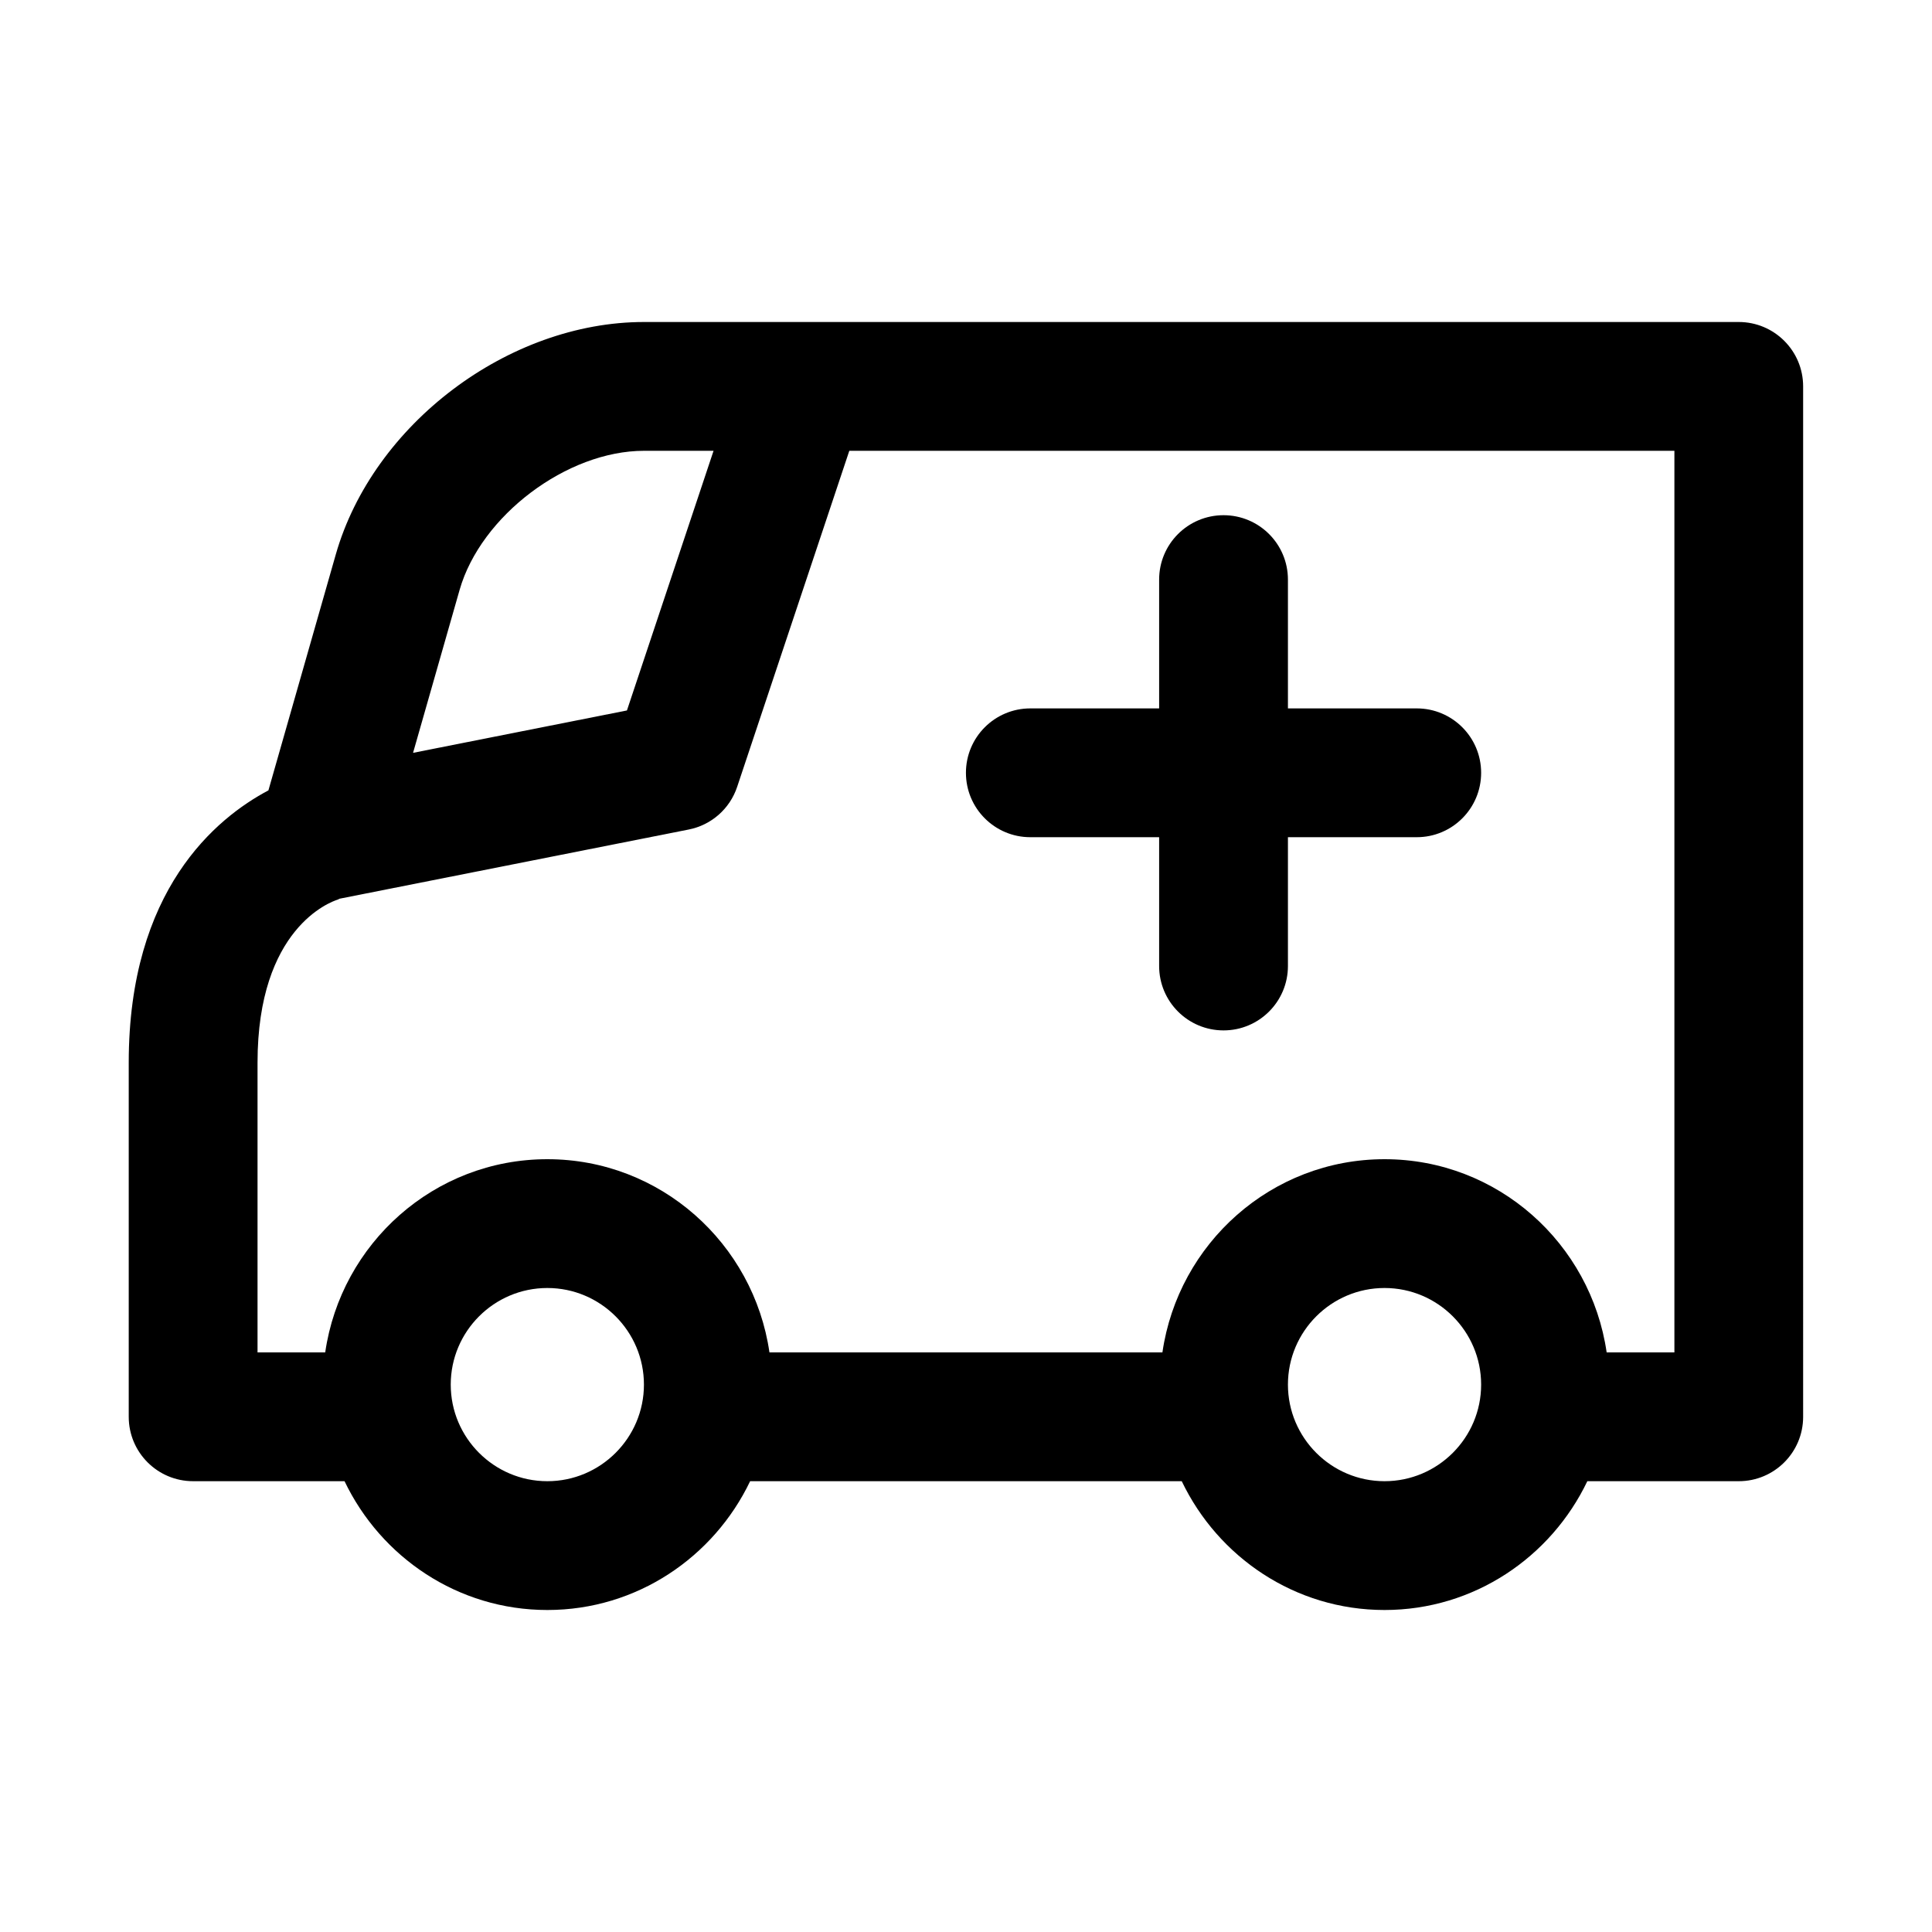 <?xml version="1.0" encoding="utf-8"?>
<!-- Generator: Adobe Illustrator 16.2.0, SVG Export Plug-In . SVG Version: 6.00 Build 0)  -->
<!DOCTYPE svg PUBLIC "-//W3C//DTD SVG 1.1//EN" "http://www.w3.org/Graphics/SVG/1.1/DTD/svg11.dtd">
<svg version="1.1" id="Layer_1" xmlns="http://www.w3.org/2000/svg" xmlns:xlink="http://www.w3.org/1999/xlink" x="0px" y="0px"
	 width="30px" height="30px" viewBox="0 0 30 30" enable-background="new 0 0 30 30" xml:space="preserve">
<g>
	<path d="M21.999,11h-2V9c0-0.553-0.448-1-1-1s-1,0.447-1,1v2h-2c-0.552,0-1,0.447-1,1s0.448,1,1,1h2v2c0,0.553,0.448,1,1,1
		s1-0.447,1-1v-2h2c0.552,0,1-0.447,1-1S22.551,11,21.999,11z"/>
	<path d="M26.999,5H10C7.895,5,5.792,6.586,5.214,8.61l-1.046,3.663c-0.812,0.43-2.169,1.546-2.169,4.227V22c0,0.553,0.448,1,1,1
		H5.35c0.564,1.178,1.758,2,3.149,2s2.585-0.822,3.149-2h6.702c0.564,1.178,1.758,2,3.149,2s2.585-0.822,3.149-2h2.351
		c0.552,0,1-0.447,1-1V6C27.999,5.447,27.551,5,26.999,5z M7.137,9.159C7.466,8.009,8.803,7,10,7h1.08l-1.345,4.032L6.414,11.69
		L7.137,9.159z M8.499,23c-0.827,0-1.5-0.673-1.5-1.5s0.673-1.5,1.5-1.5s1.5,0.673,1.5,1.5S9.326,23,8.499,23z M21.499,23
		c-0.827,0-1.5-0.673-1.5-1.5s0.673-1.5,1.5-1.5s1.5,0.673,1.5,1.5S22.326,23,21.499,23z M25.999,21h-1.051
		c-0.245-1.691-1.691-3-3.449-3s-3.204,1.309-3.449,3h-6.102c-0.245-1.691-1.691-3-3.449-3s-3.204,1.309-3.449,3H3.999v-4.5
		c0-2.091,1.136-2.496,1.243-2.53c0.012-0.003,0.02-0.012,0.031-0.015l5.42-1.074c0.353-0.069,0.641-0.323,0.754-0.664L13.188,7
		h12.812V21z"/>
</g>
</svg>
